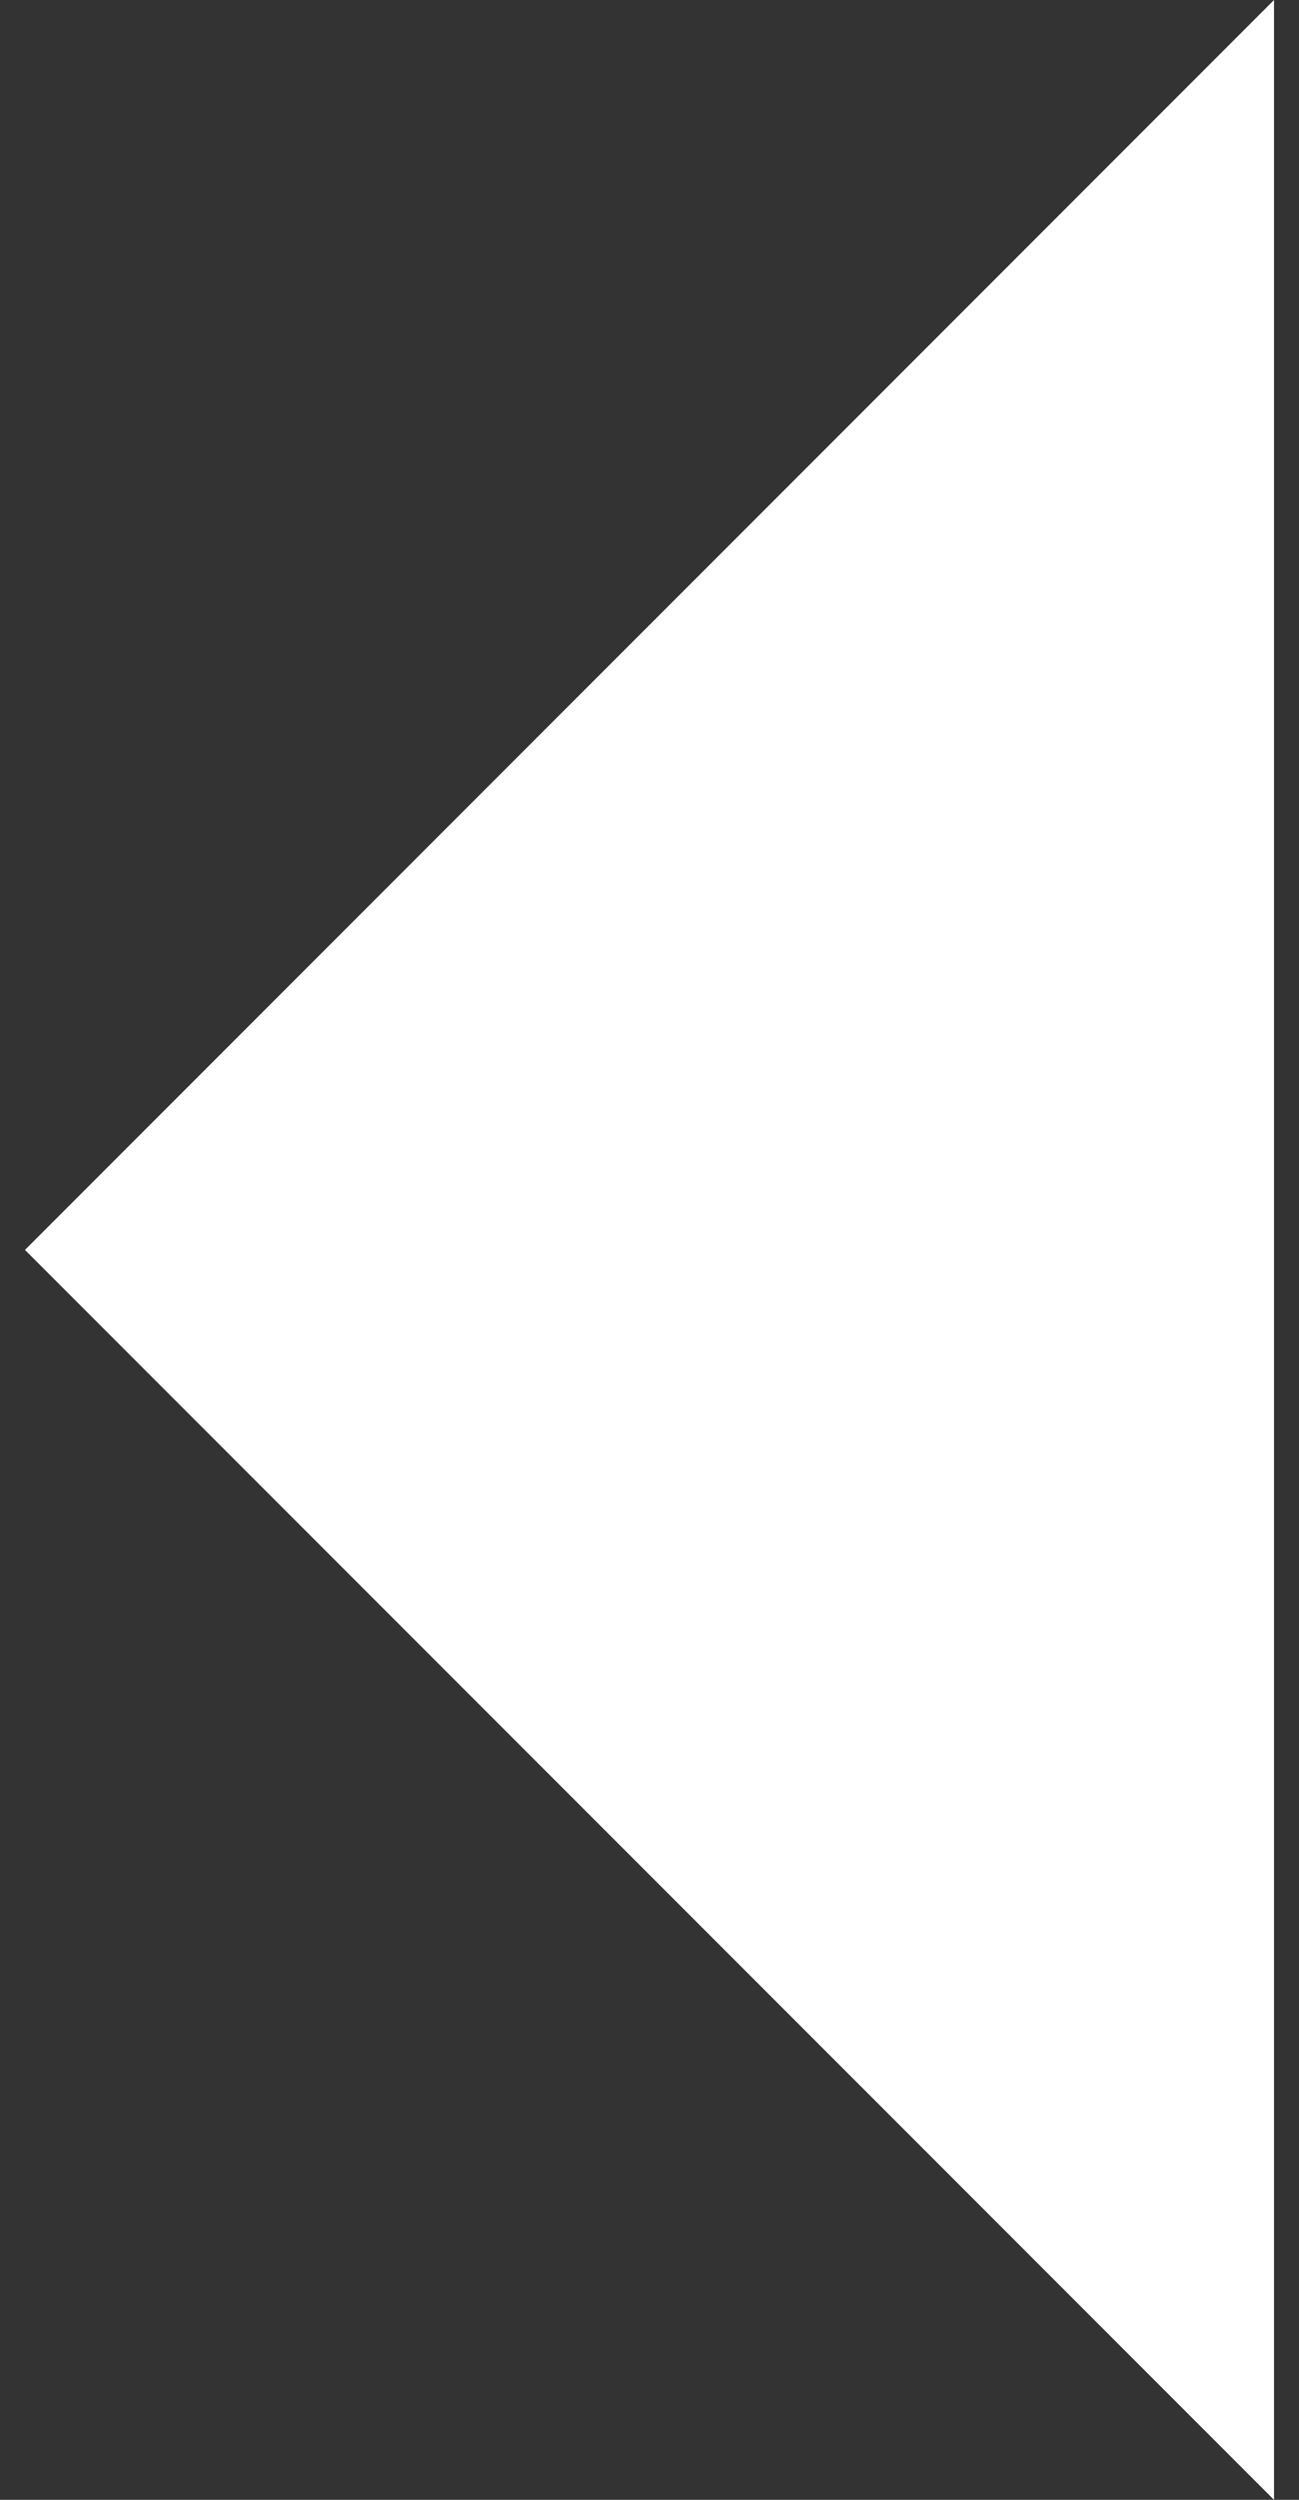 <svg width="26" height="50" viewBox="0 0 26 50" fill="none" xmlns="http://www.w3.org/2000/svg">
<rect x="0" y="0" width="26" height="50" fill="#333333" stroke="none"/>
<path d="M0.5 25L25.5 50L25.5 0L0.5 25Z" fill="white"/>
</svg>
